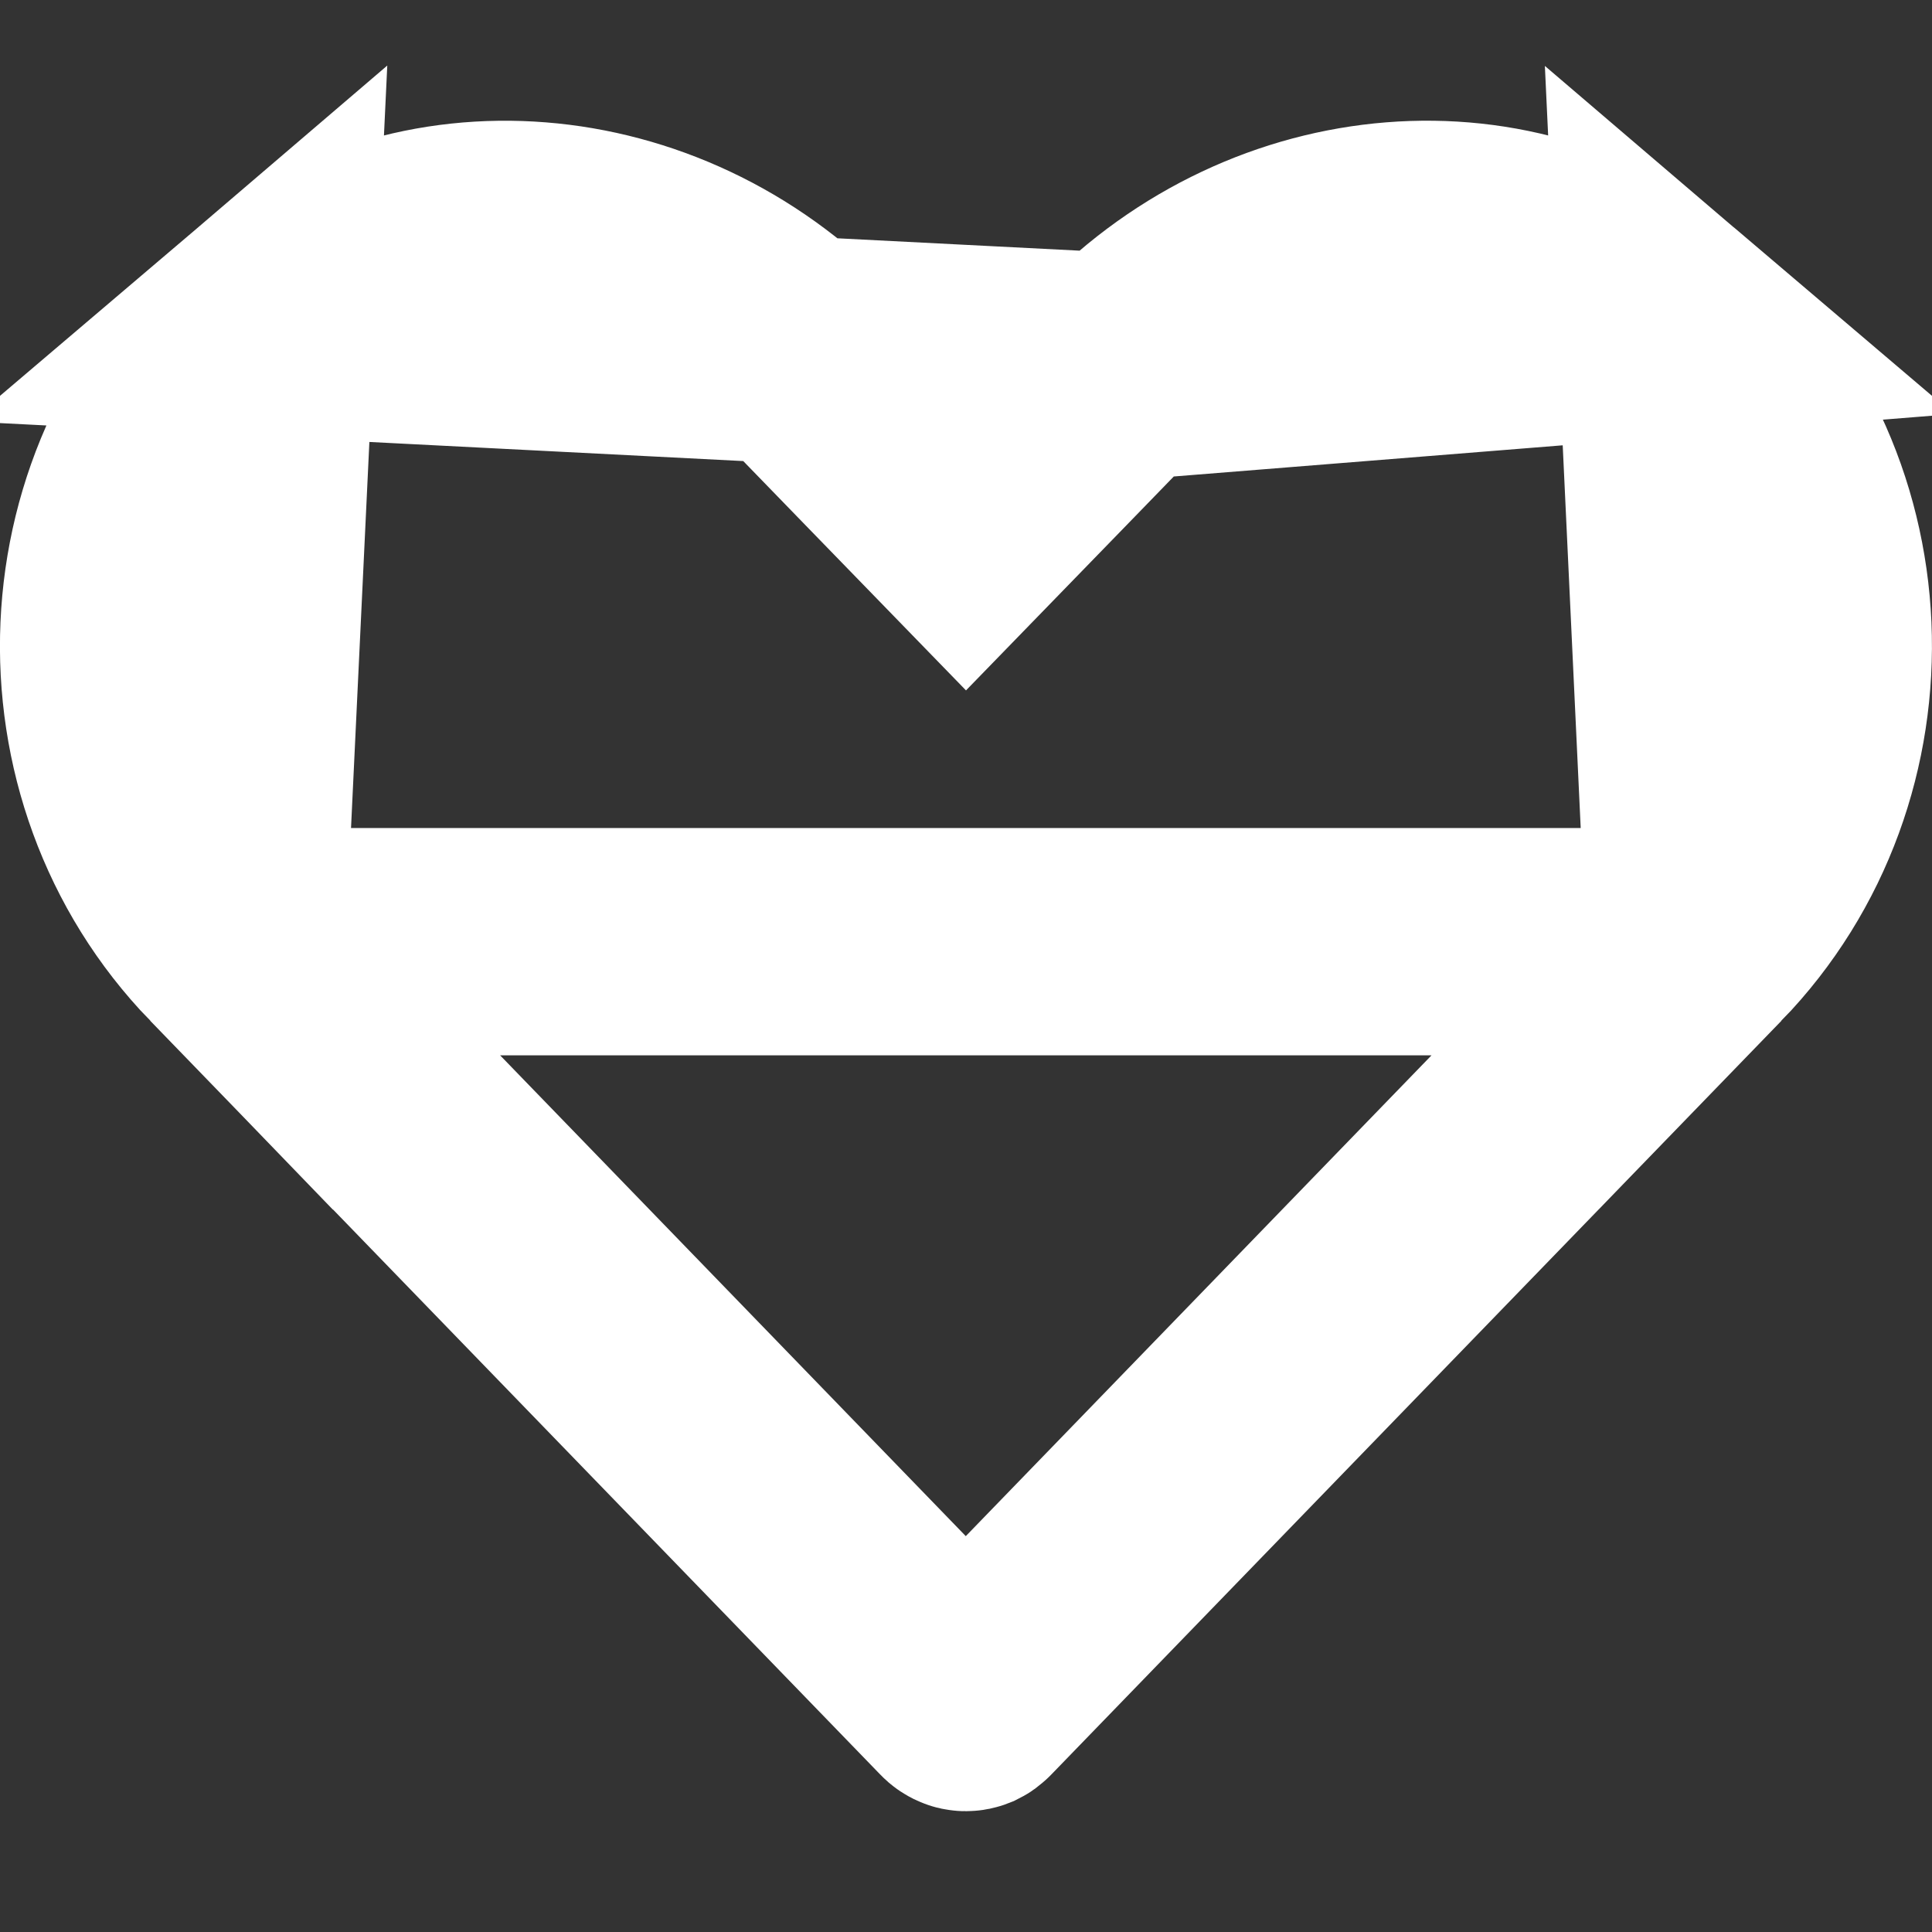 <svg width="17" height="17" viewBox="0 0 17 17" fill="none" xmlns="http://www.w3.org/2000/svg">
<rect x="0" y="0" width="17" height="17" fill="#333333" stroke="none"/>
<g clip-path="url(#clip0_3_460)">
<path d="M9.872 3.226L9.872 3.227L9.218 3.901L8.5 4.64L7.782 3.901L7.128 3.227L7.127 3.225C5.784 1.837 3.671 1.671 2.299 2.839L9.872 3.226ZM9.872 3.226C11.219 1.836 13.329 1.671 14.701 2.839L9.872 3.226ZM14.957 8.286L14.957 8.286C16.43 6.765 16.34 4.239 14.701 2.84L14.957 8.286ZM14.957 8.286L8.532 14.919C8.523 14.929 8.517 14.932 8.513 14.934C8.508 14.936 8.503 14.937 8.498 14.937C8.493 14.937 8.488 14.936 8.484 14.934C8.48 14.932 8.473 14.929 8.464 14.919L2.04 8.286C2.04 8.286 2.04 8.286 2.04 8.286M14.957 8.286L2.04 8.286M2.04 8.286C2.04 8.286 2.04 8.286 2.04 8.286M2.04 8.286L2.04 8.286M2.04 8.286C0.569 6.765 0.66 4.239 2.299 2.839L2.04 8.286Z" stroke="white" stroke-width="2"/>
</g>
<defs>
<clipPath id="clip0_3_460">
<rect width="17" height="17" fill="white"/>
</clipPath>
</defs>
</svg>

